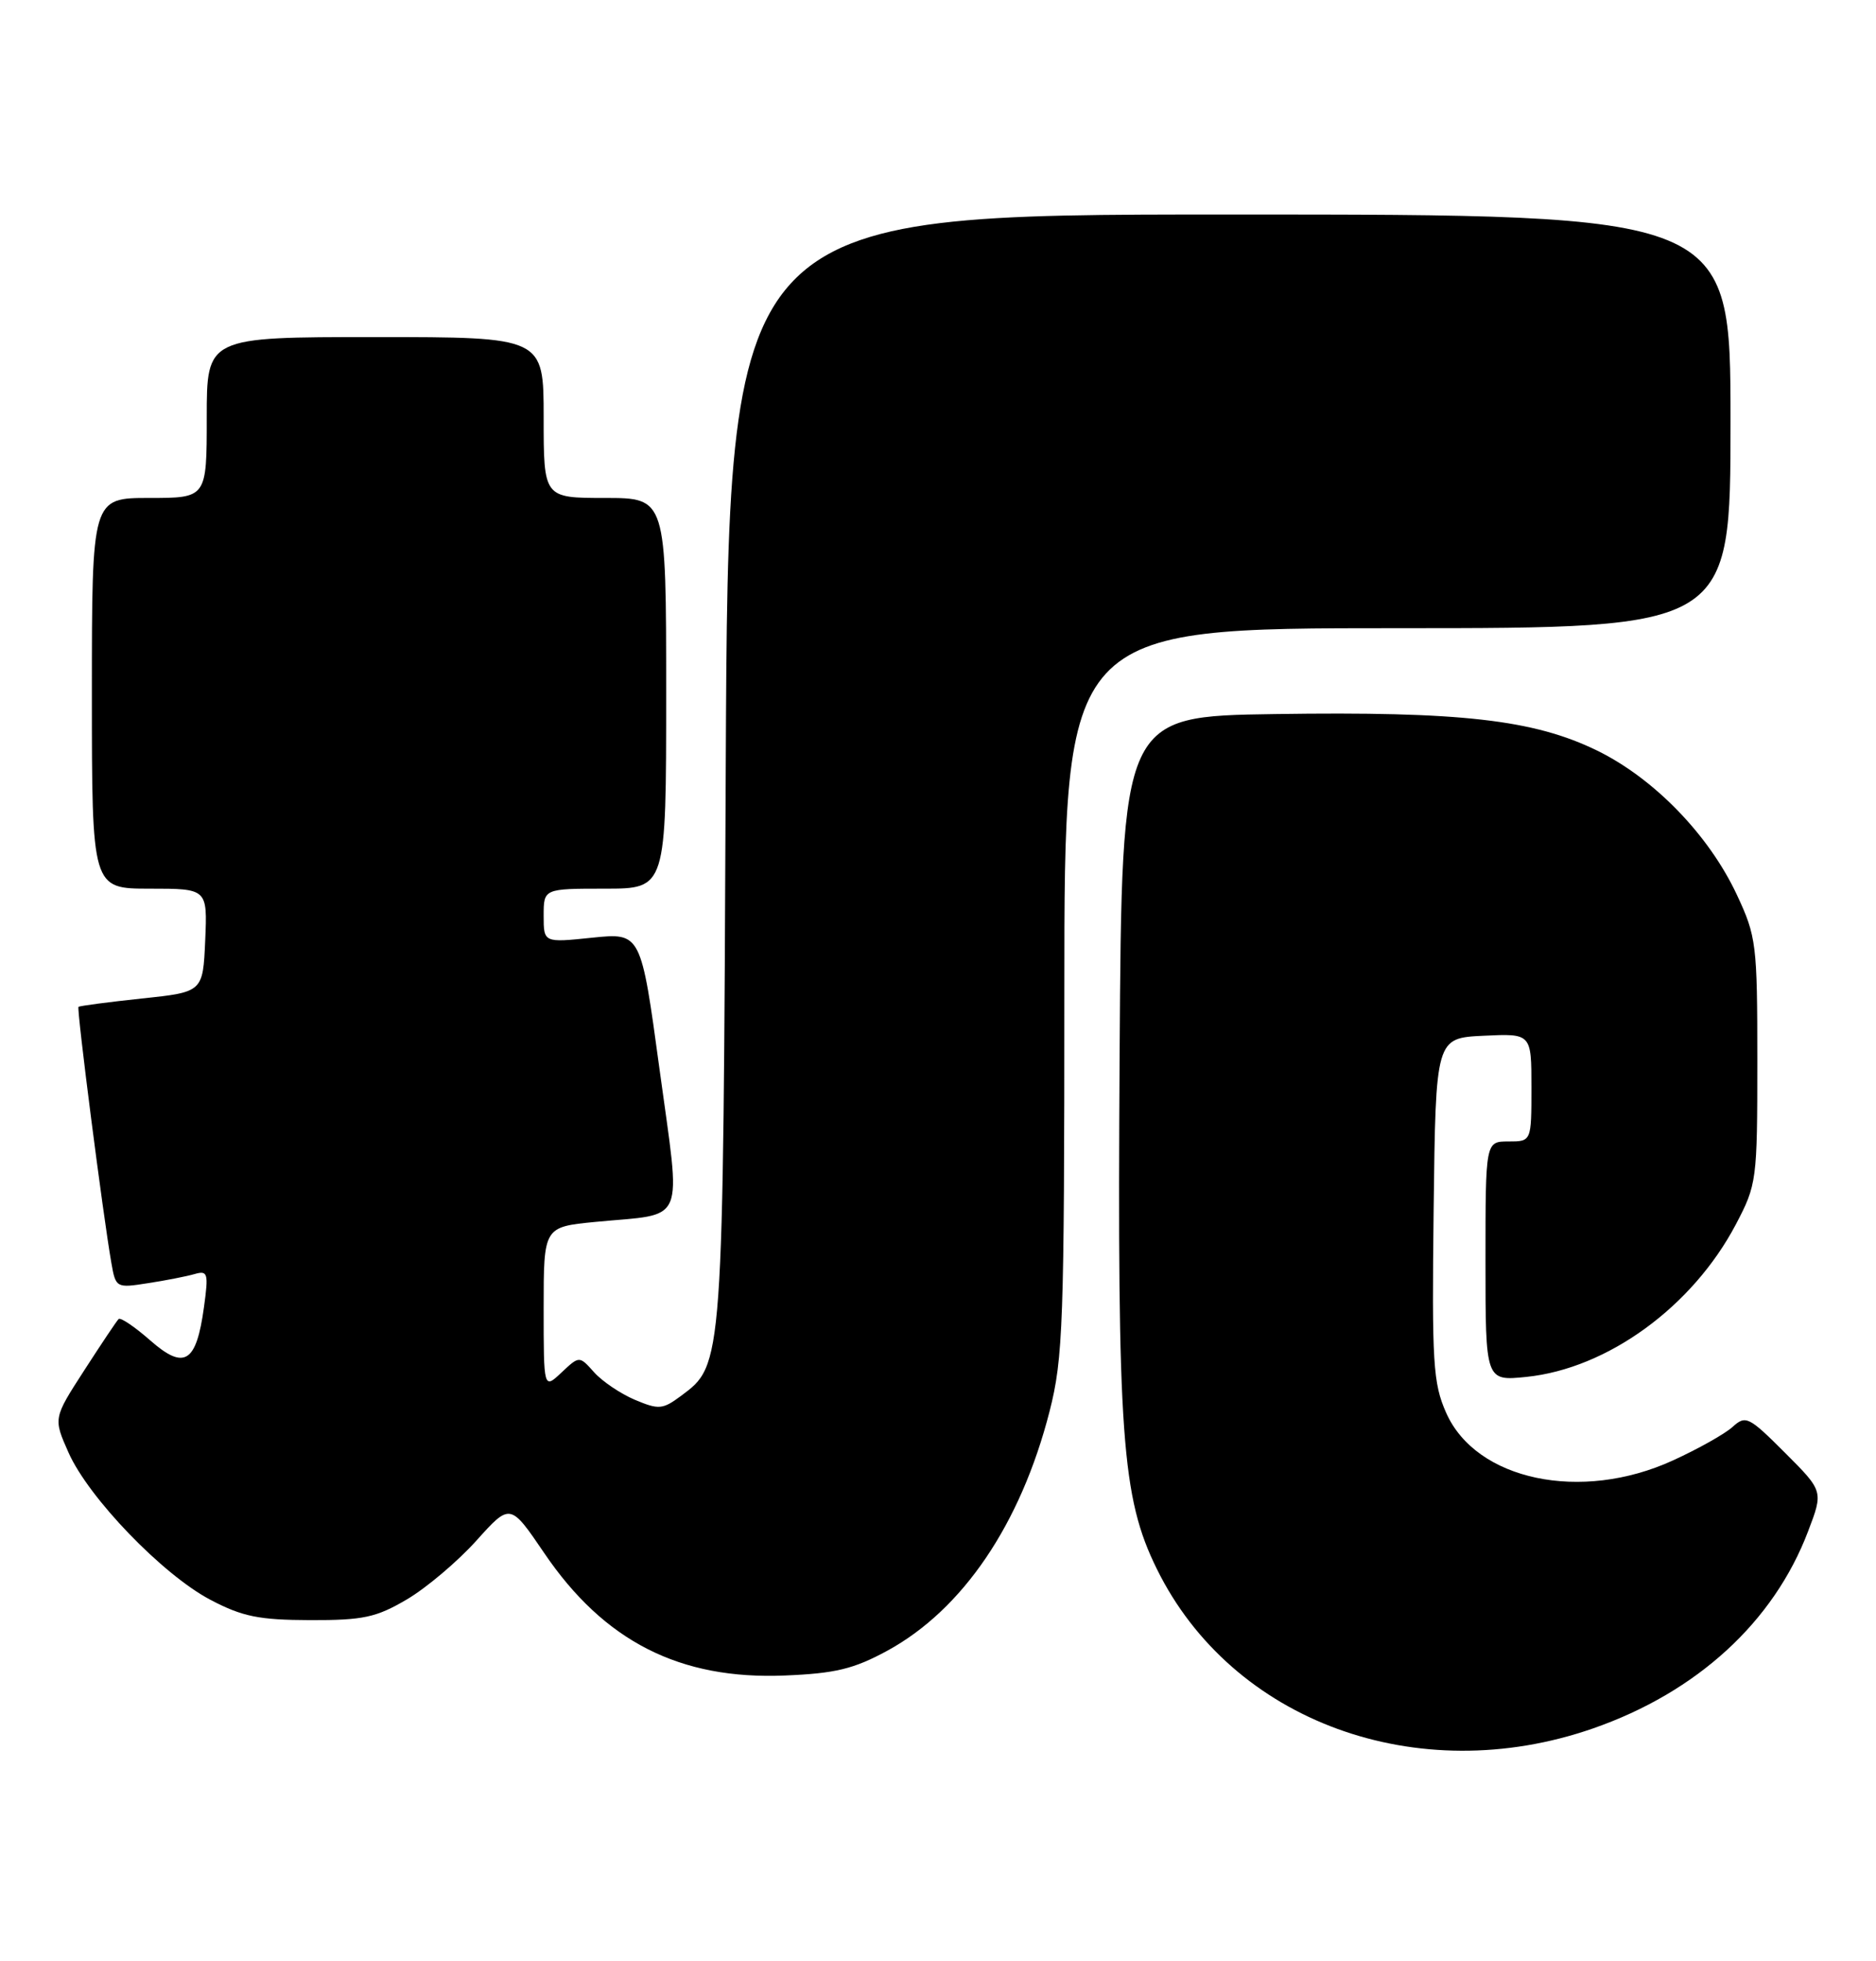 <?xml version="1.0" encoding="UTF-8" standalone="no"?>
<!DOCTYPE svg PUBLIC "-//W3C//DTD SVG 1.1//EN" "http://www.w3.org/Graphics/SVG/1.1/DTD/svg11.dtd" >
<svg xmlns="http://www.w3.org/2000/svg" xmlns:xlink="http://www.w3.org/1999/xlink" version="1.1" viewBox="0 0 245 256">
 <g >
 <path fill="currentColor"
d=" M 208.04 225.62 C 221.61 220.90 231.64 211.72 236.13 199.89 C 238.13 194.65 238.13 194.65 233.11 189.63 C 228.38 184.90 227.98 184.71 226.27 186.26 C 225.27 187.17 221.76 189.14 218.47 190.64 C 206.49 196.13 192.76 193.24 188.86 184.41 C 187.15 180.55 186.99 177.91 187.23 157.81 C 187.50 135.50 187.50 135.50 193.75 135.20 C 200.00 134.90 200.00 134.90 200.00 141.95 C 200.00 149.00 200.00 149.00 197.00 149.00 C 194.00 149.00 194.00 149.00 194.00 164.64 C 194.00 180.28 194.00 180.28 199.36 179.73 C 209.96 178.63 221.03 170.57 226.69 159.84 C 229.43 154.63 229.50 154.11 229.50 138.50 C 229.50 123.24 229.38 122.24 226.82 116.78 C 223.17 108.99 216.03 101.63 208.61 97.99 C 200.32 93.94 190.79 92.85 166.50 93.21 C 146.50 93.50 146.50 93.50 146.22 137.50 C 145.91 187.47 146.48 195.45 151.07 204.78 C 160.87 224.72 185.12 233.59 208.04 225.62 Z  M 115.87 215.48 C 125.73 210.11 133.30 198.95 137.07 184.23 C 138.84 177.29 139.00 172.85 139.00 129.34 C 139.00 82.00 139.00 82.00 182.50 82.00 C 226.00 82.00 226.00 82.00 226.00 55.00 C 226.00 28.00 226.00 28.00 160.55 28.00 C 95.11 28.00 95.11 28.00 94.78 100.25 C 94.43 178.70 94.47 178.10 88.91 182.23 C 86.54 183.99 86.02 184.03 82.91 182.72 C 81.03 181.92 78.64 180.31 77.58 179.12 C 75.66 176.97 75.66 176.97 73.33 179.16 C 71.00 181.35 71.00 181.35 71.00 170.75 C 71.00 160.16 71.00 160.16 77.75 159.50 C 89.77 158.34 88.95 160.29 86.14 139.63 C 83.71 121.75 83.71 121.75 77.35 122.40 C 71.00 123.06 71.00 123.06 71.00 119.53 C 71.00 116.00 71.00 116.00 79.00 116.00 C 87.00 116.00 87.00 116.00 87.00 90.50 C 87.00 65.00 87.00 65.00 79.00 65.00 C 71.00 65.00 71.00 65.00 71.00 54.50 C 71.00 44.00 71.00 44.00 49.00 44.00 C 27.00 44.00 27.00 44.00 27.00 54.50 C 27.00 65.00 27.00 65.00 19.50 65.00 C 12.00 65.00 12.00 65.00 12.00 90.50 C 12.00 116.00 12.00 116.00 19.55 116.00 C 27.09 116.00 27.09 116.00 26.80 122.75 C 26.50 129.50 26.50 129.50 18.50 130.34 C 14.10 130.81 10.39 131.30 10.25 131.43 C 9.99 131.68 13.46 158.69 14.54 164.83 C 15.11 168.11 15.18 168.15 19.31 167.50 C 21.61 167.15 24.36 166.61 25.40 166.31 C 27.14 165.81 27.25 166.18 26.64 170.61 C 25.64 177.92 24.08 178.89 19.60 174.95 C 17.58 173.18 15.73 171.93 15.49 172.18 C 15.24 172.42 13.22 175.44 11.00 178.88 C 6.96 185.13 6.96 185.13 8.94 189.59 C 11.55 195.50 21.25 205.56 27.50 208.84 C 31.67 211.03 33.83 211.46 40.50 211.48 C 47.43 211.50 49.12 211.14 53.13 208.78 C 55.68 207.28 59.76 203.83 62.20 201.12 C 66.63 196.19 66.63 196.19 71.07 202.72 C 78.90 214.26 88.78 219.28 102.51 218.71 C 109.08 218.44 111.49 217.86 115.87 215.48 Z "/>
</g>
</svg>